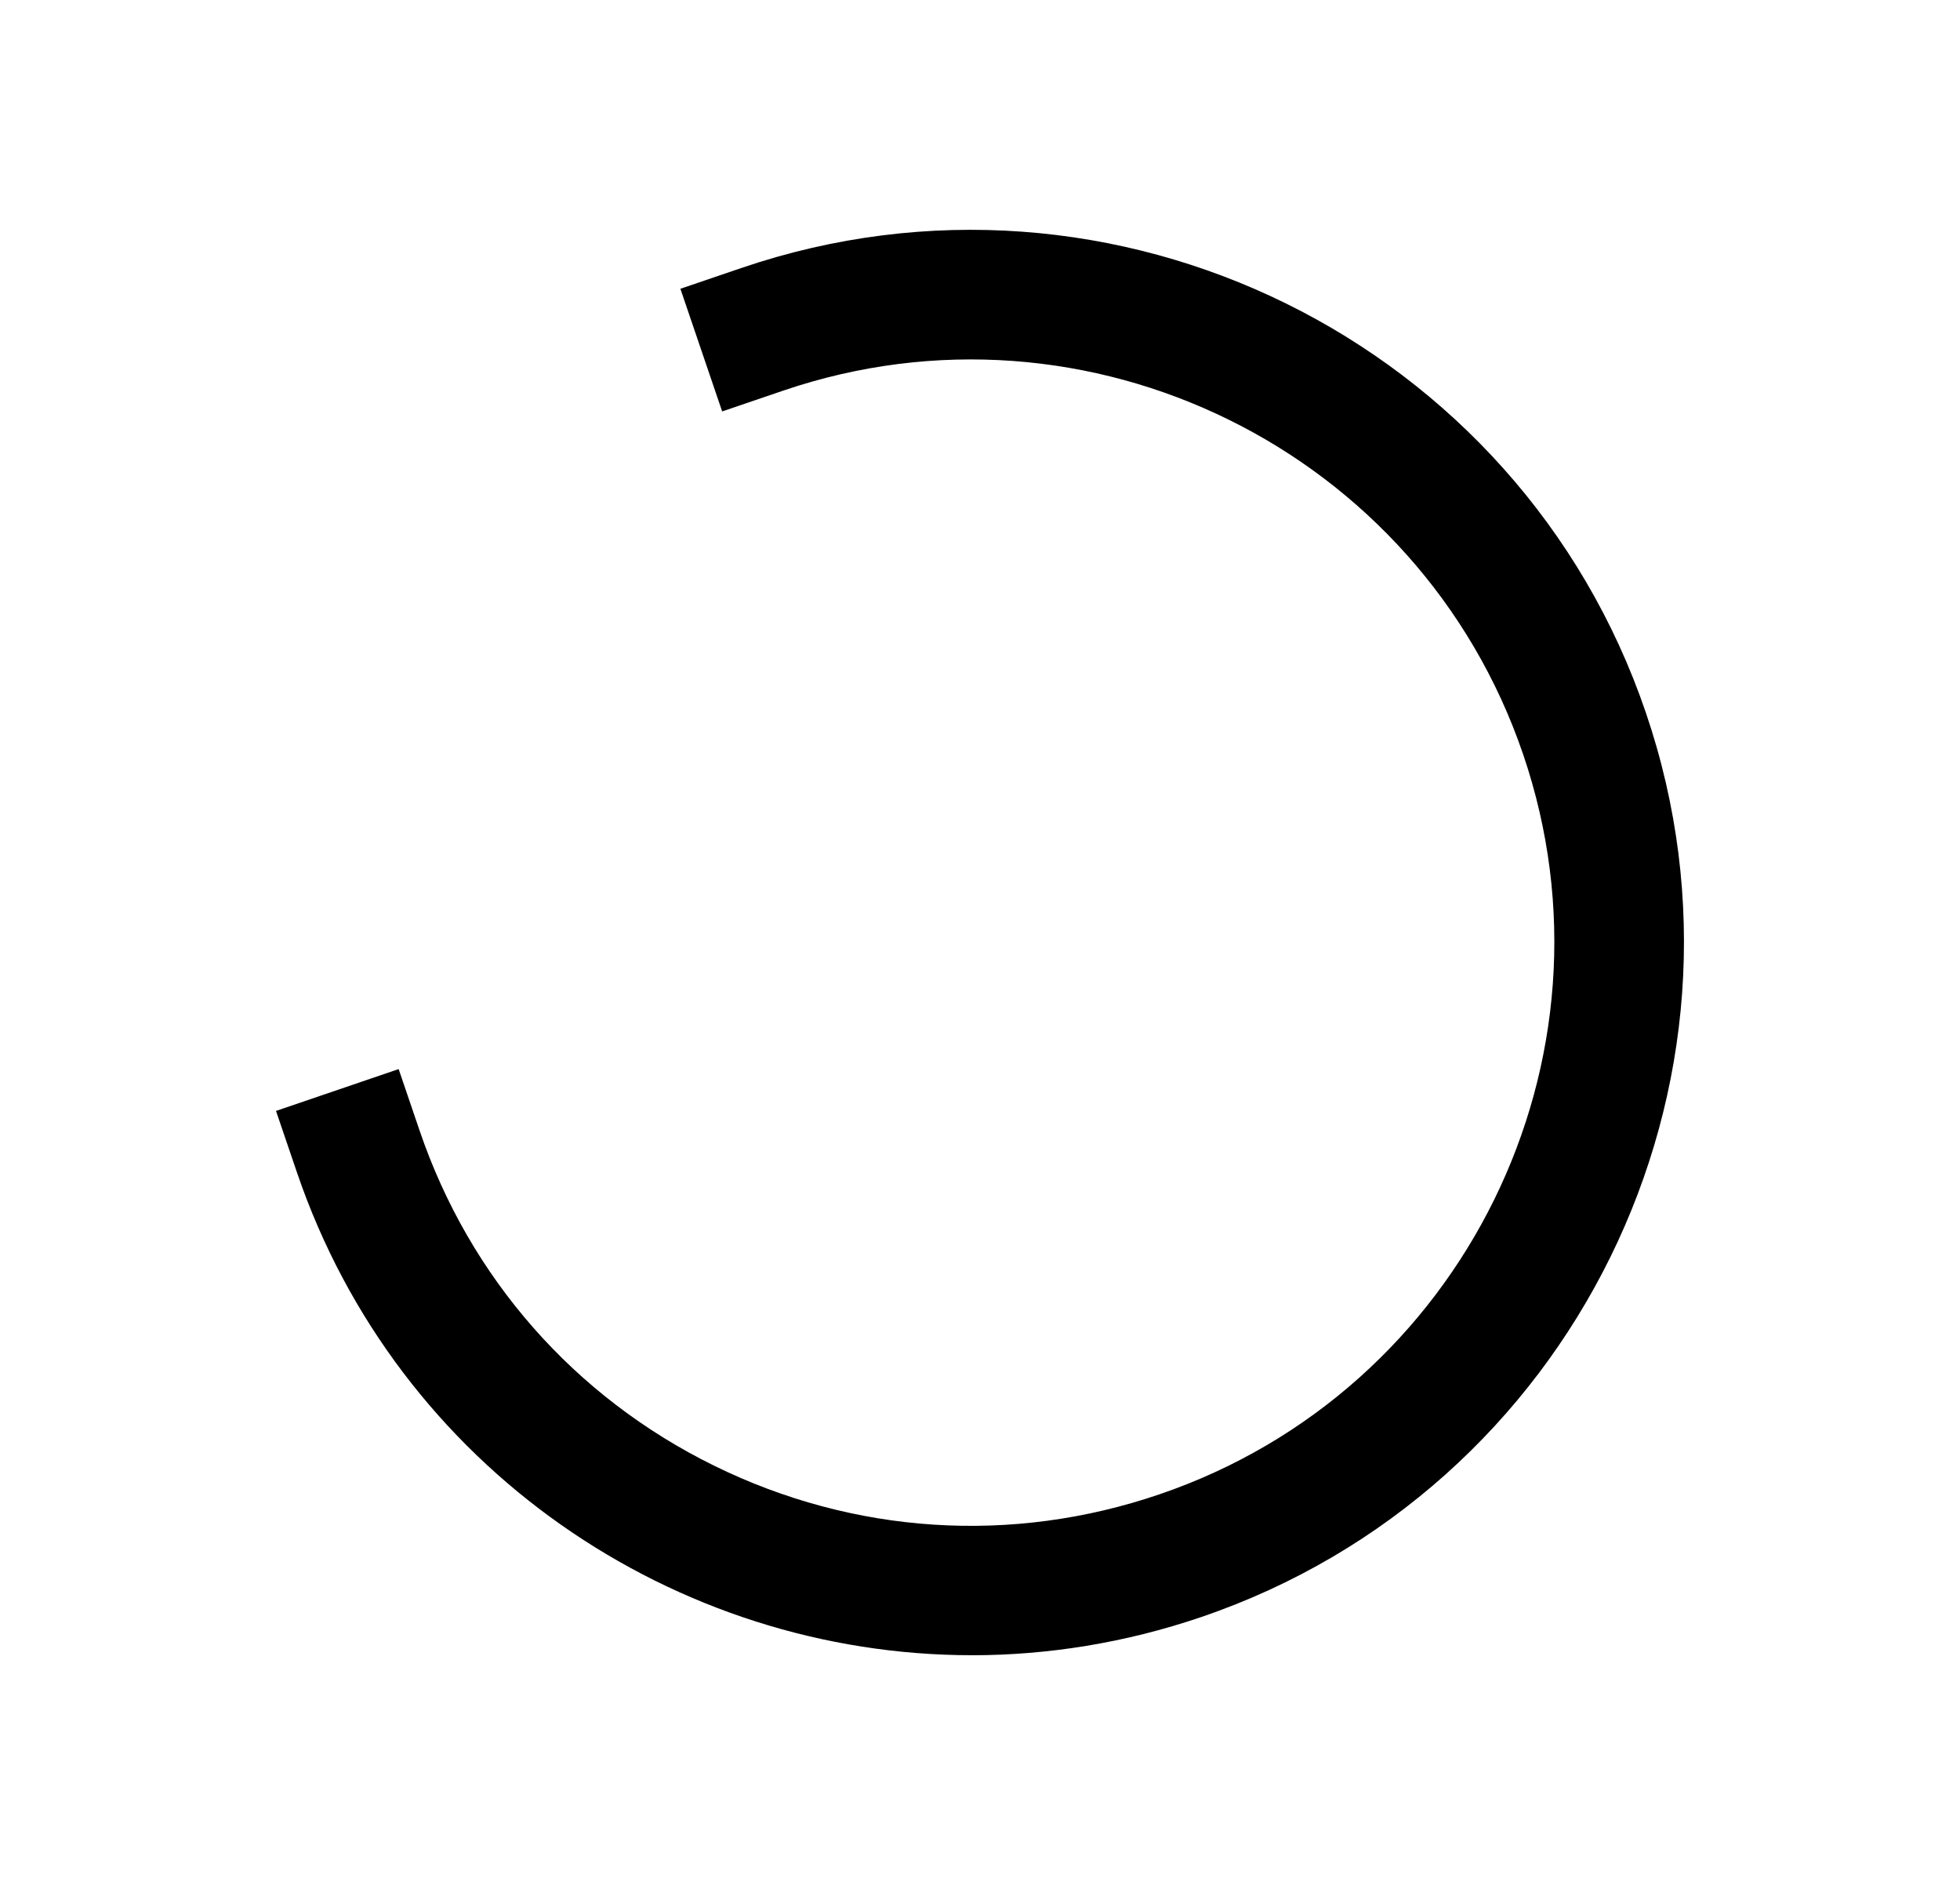 <svg xmlns="http://www.w3.org/2000/svg" viewBox="0 0 110 105.781"><path d="M54.549,92.882c-16.648,0-32.23-10.488-37.887-27.102l-1.172-3.441,6.883-2.348,1.172,3.441c2.816,8.277,8.688,14.957,16.527,18.812,7.848,3.859,16.715,4.434,24.988,1.613,17.074-5.812,26.238-24.441,20.426-41.516-5.816-17.078-24.441-26.234-41.516-20.426l-3.441,1.172-2.344-6.883,3.441-1.172c20.875-7.106,43.641,4.098,50.746,24.965,7.105,20.871-4.09,43.641-24.965,50.746-4.258,1.449-8.594,2.137-12.855,2.141l-.003-.002Z" style="fill:#000; stroke-width:0px;"/></svg>